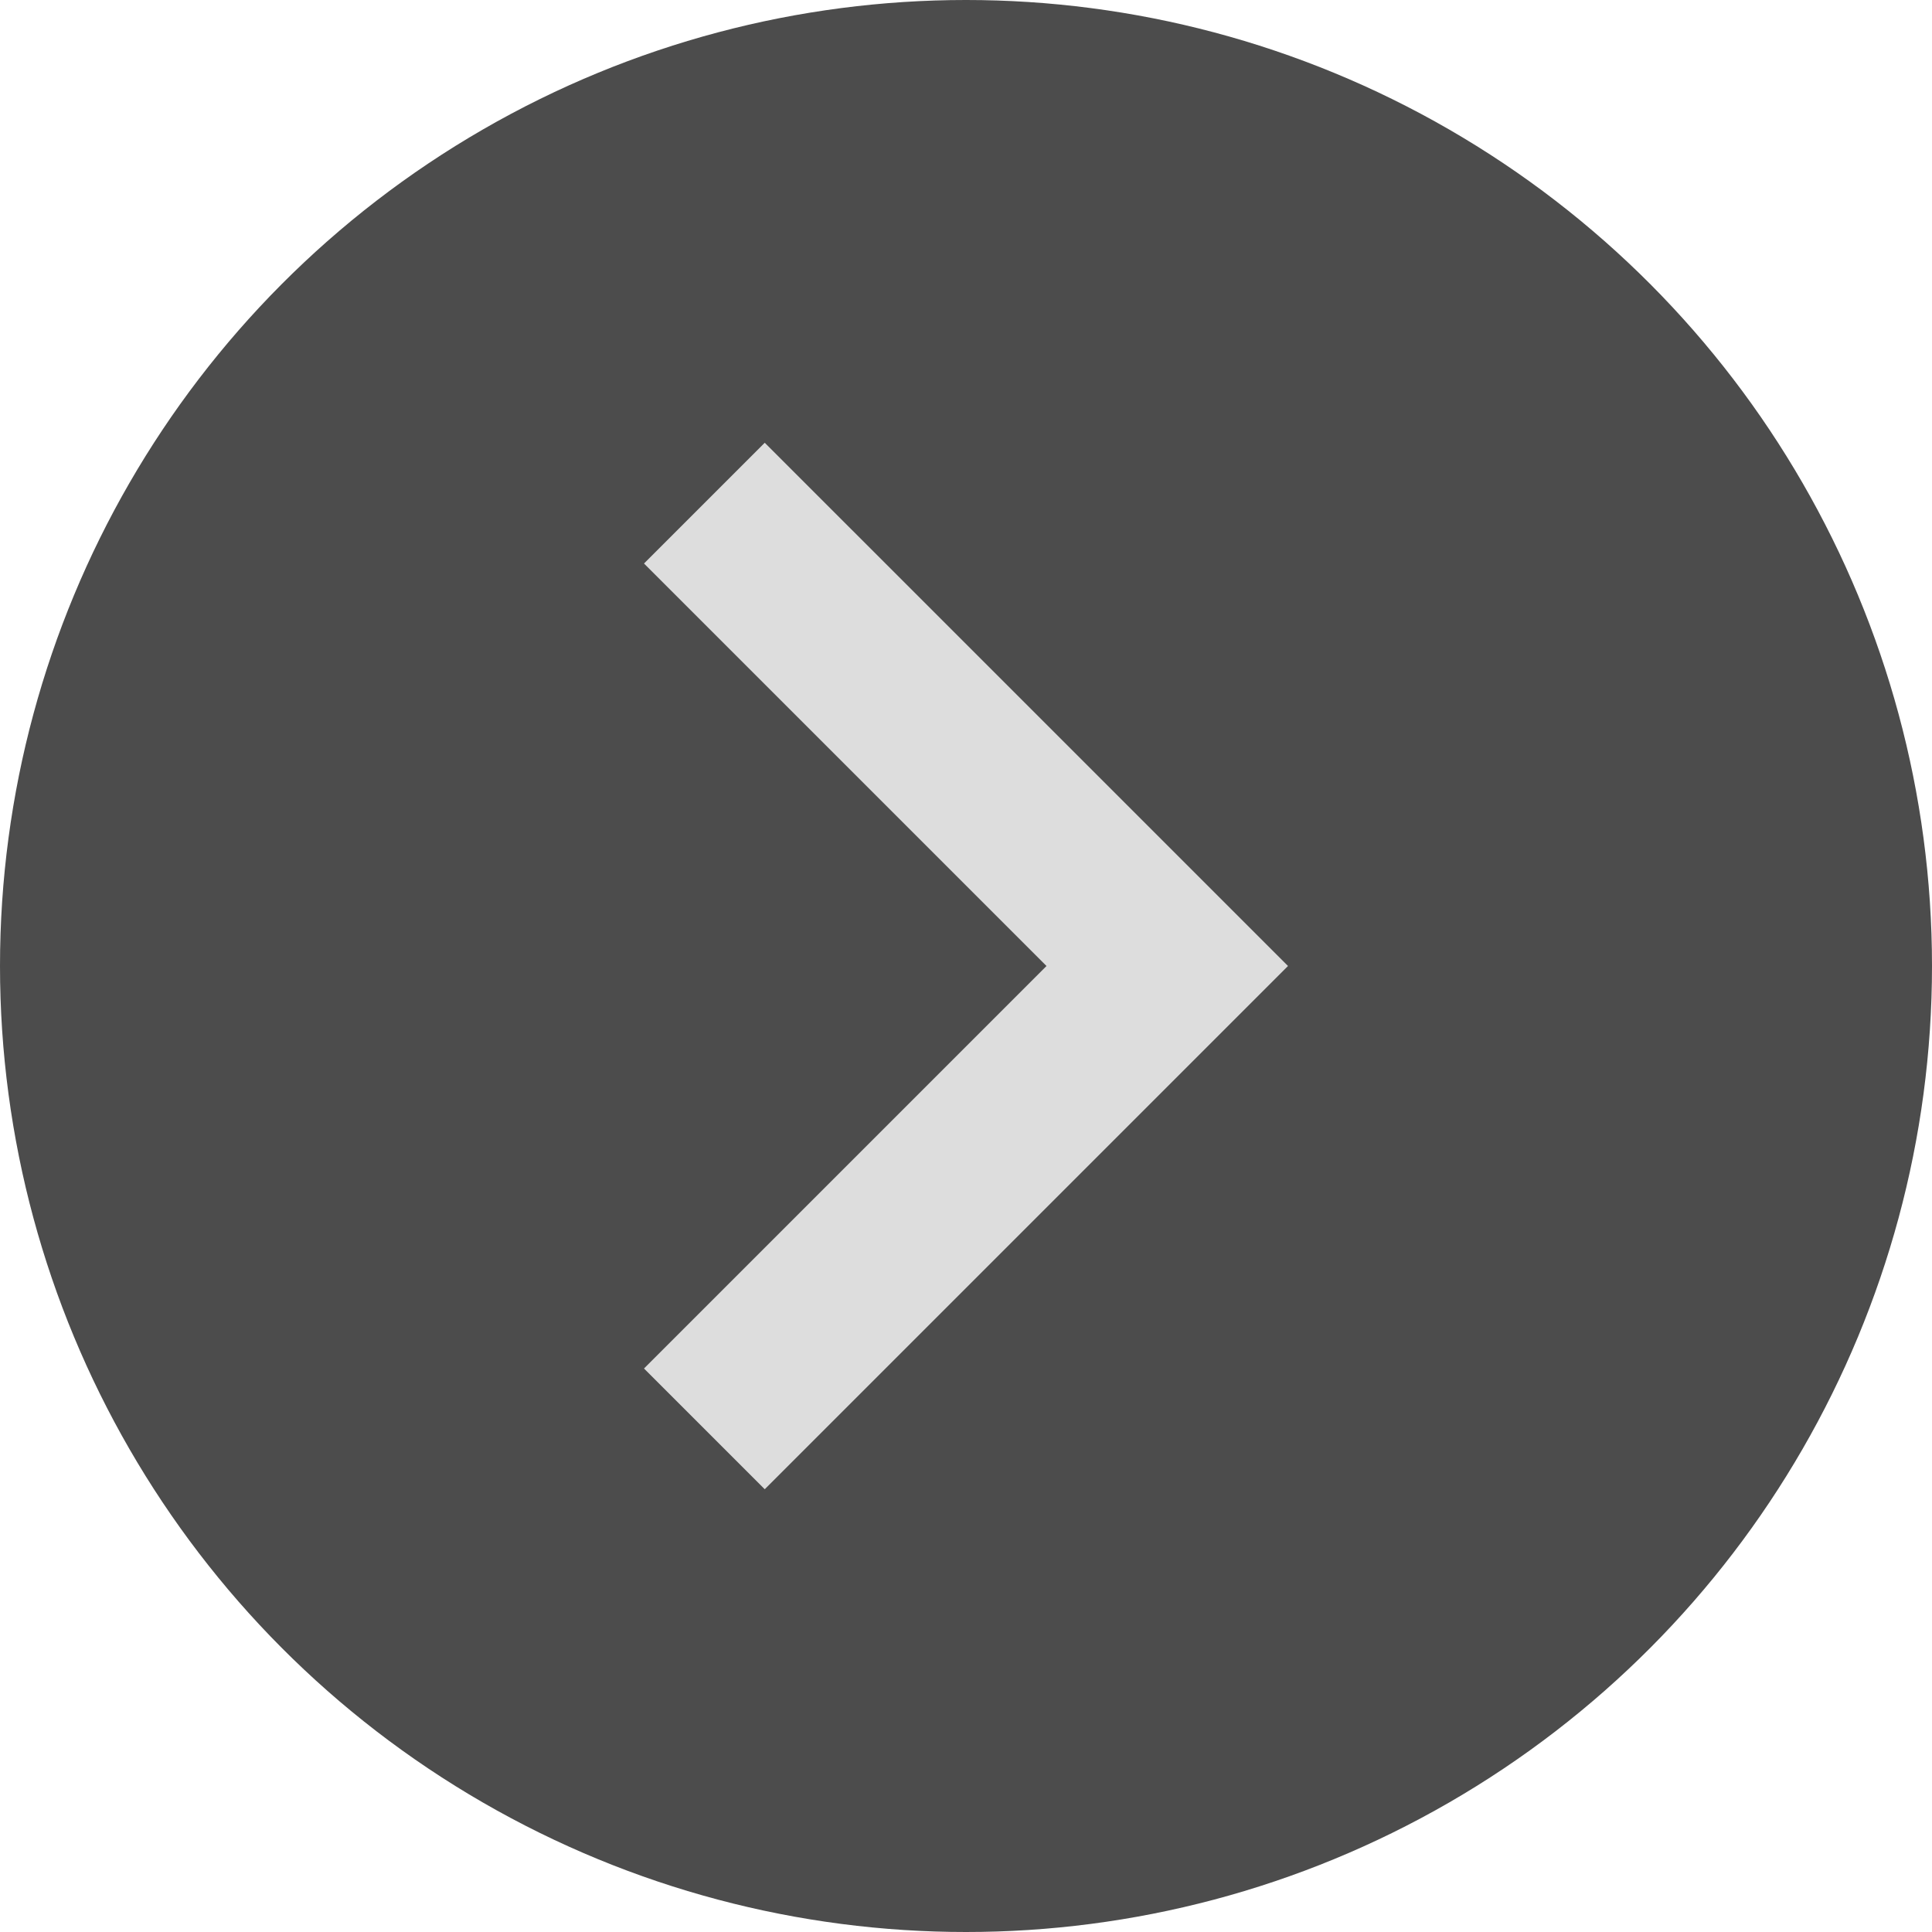 <svg xmlns="http://www.w3.org/2000/svg" width="12" height="12" viewBox="0 0 12 12"><title>right-circ-dark</title><circle cx="6" cy="6" r="6" fill="#4c4c4c"/><polygon points="4 3.5 4.75 2.75 8 6 4.75 9.25 4 8.5 6.5 6 4 3.5" fill="#ddd"/></svg>